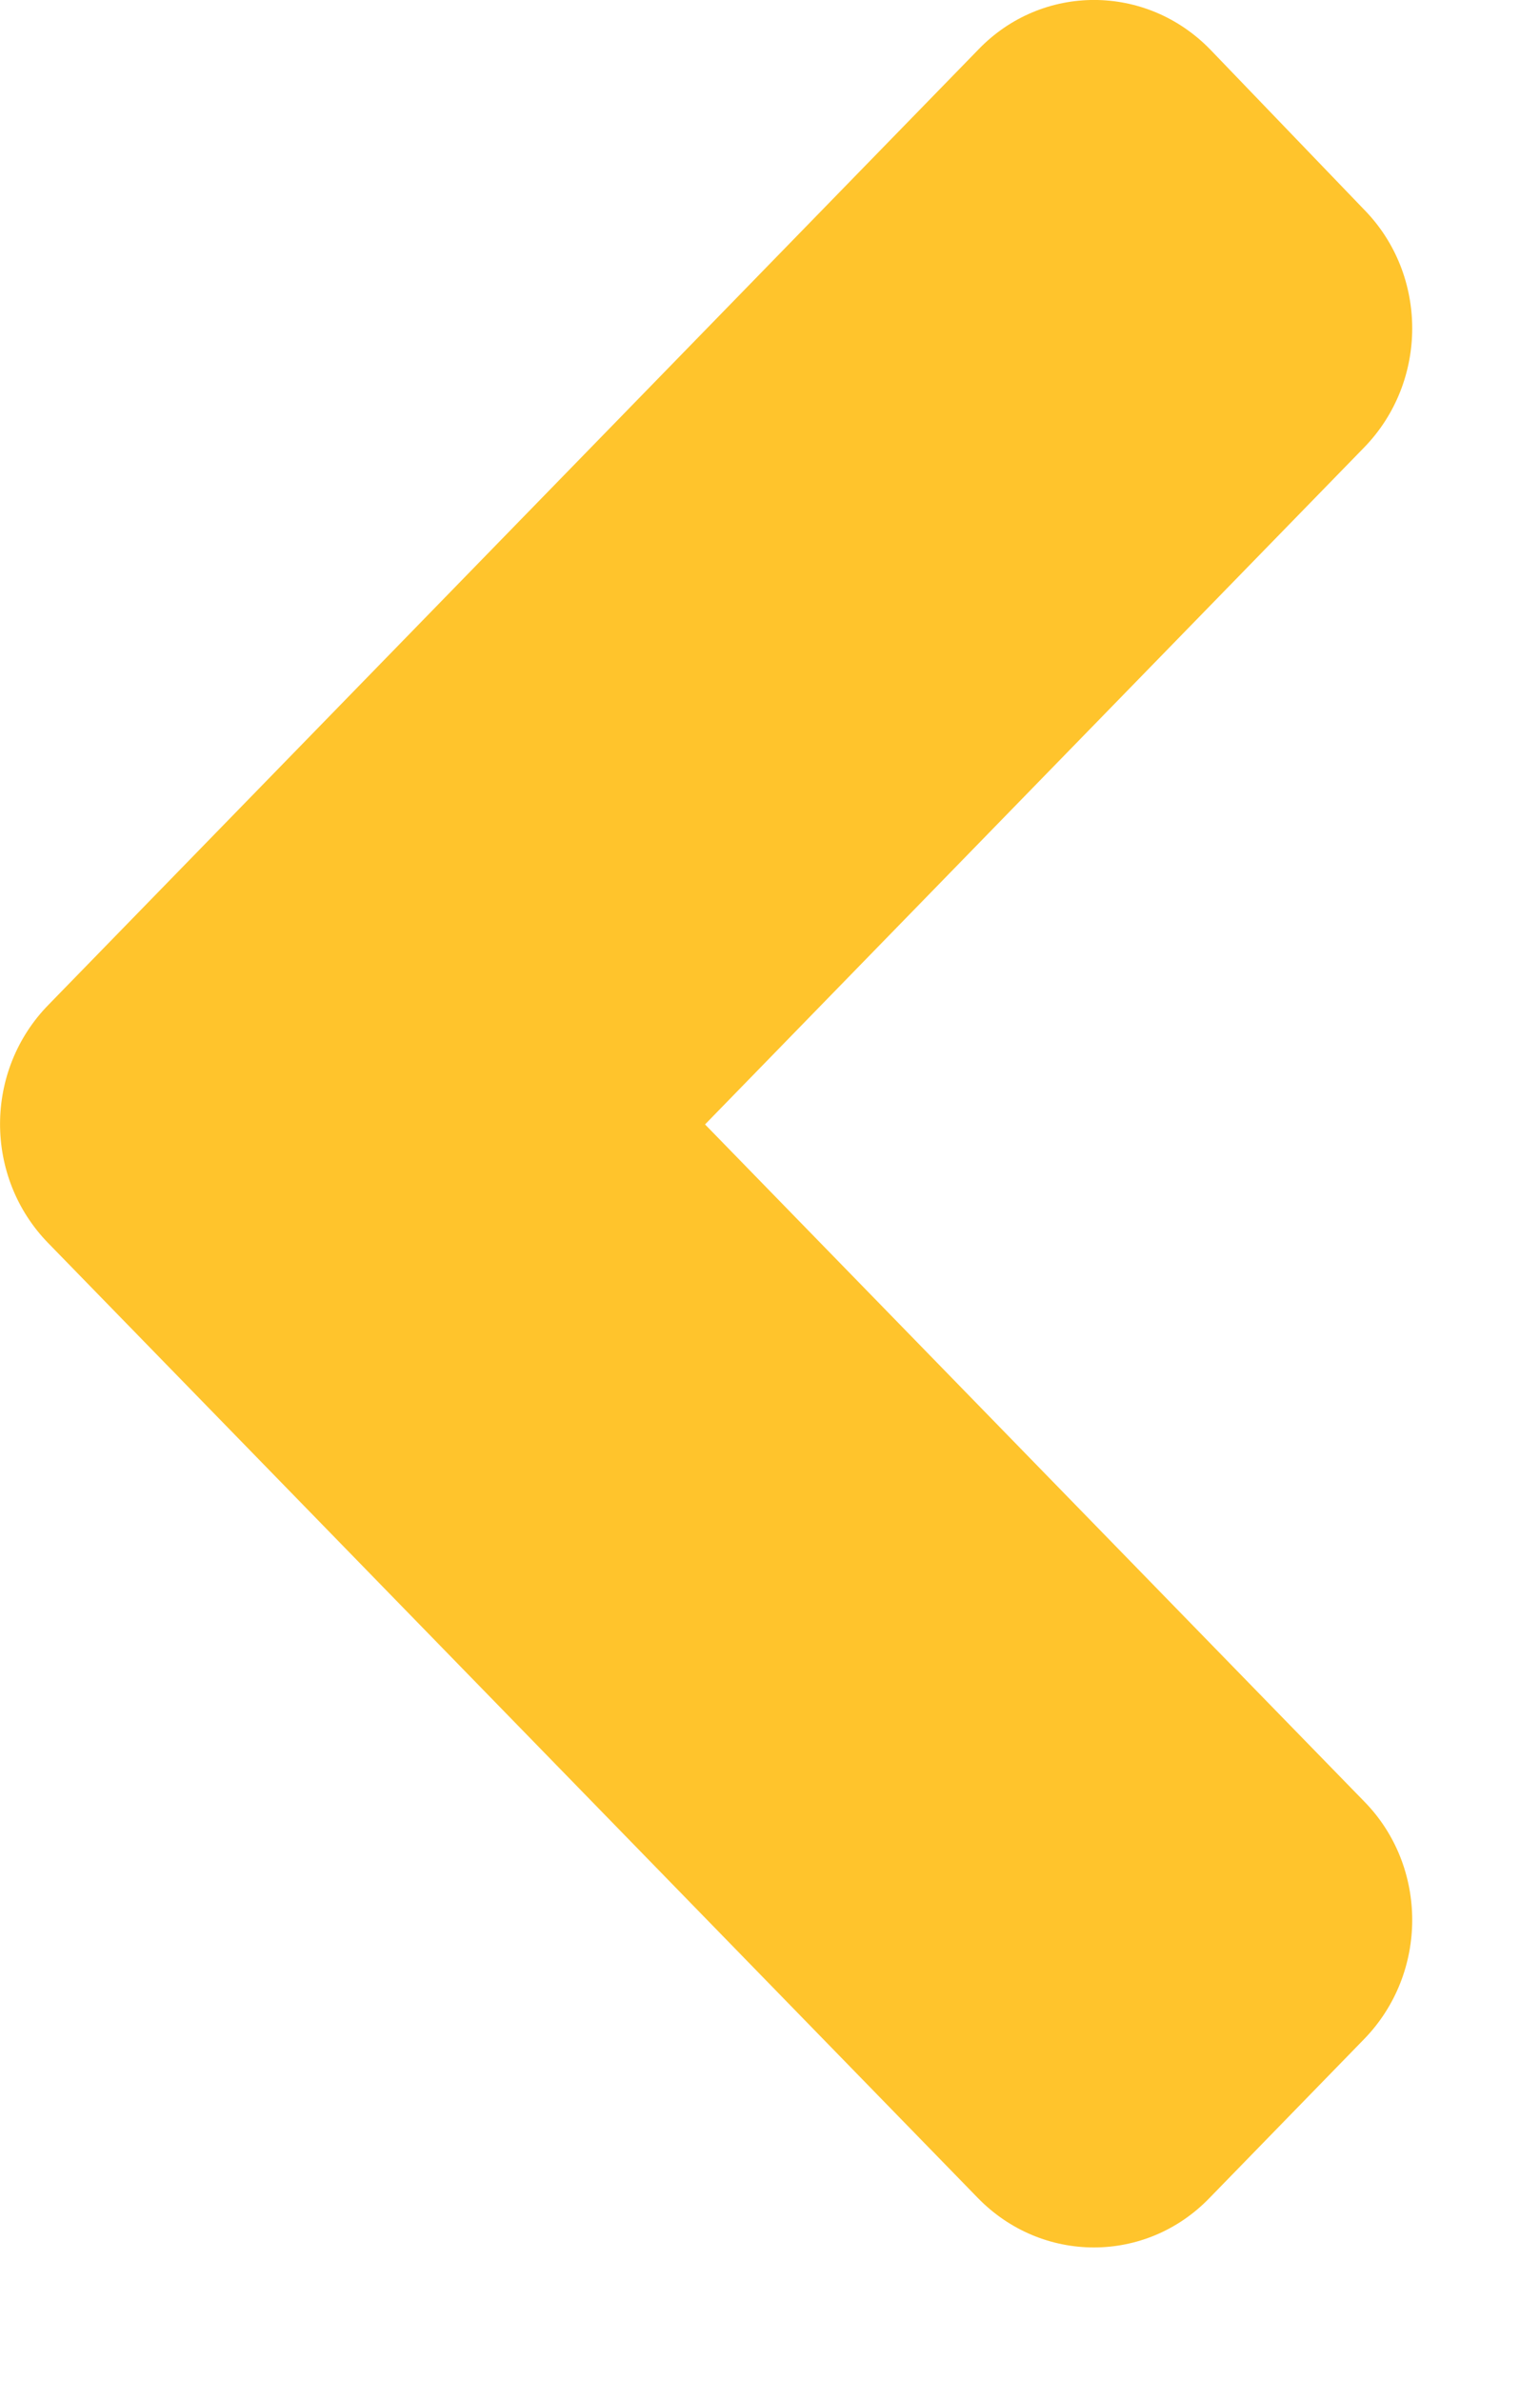 <svg width="11" height="17" viewBox="0 0 11 17" fill="none" xmlns="http://www.w3.org/2000/svg">
<path d="M0.344 8.876L6.984 15.694C7.443 16.166 8.185 16.166 8.64 15.694L9.743 14.561C10.202 14.09 10.202 13.328 9.743 12.862L5.036 8.029L9.743 3.196C10.202 2.725 10.202 1.963 9.743 1.496L8.644 0.353C8.185 -0.118 7.443 -0.118 6.989 0.353L0.349 7.172C-0.115 7.643 -0.115 8.405 0.344 8.876Z" fill="#FFC42C"/>
</svg>
